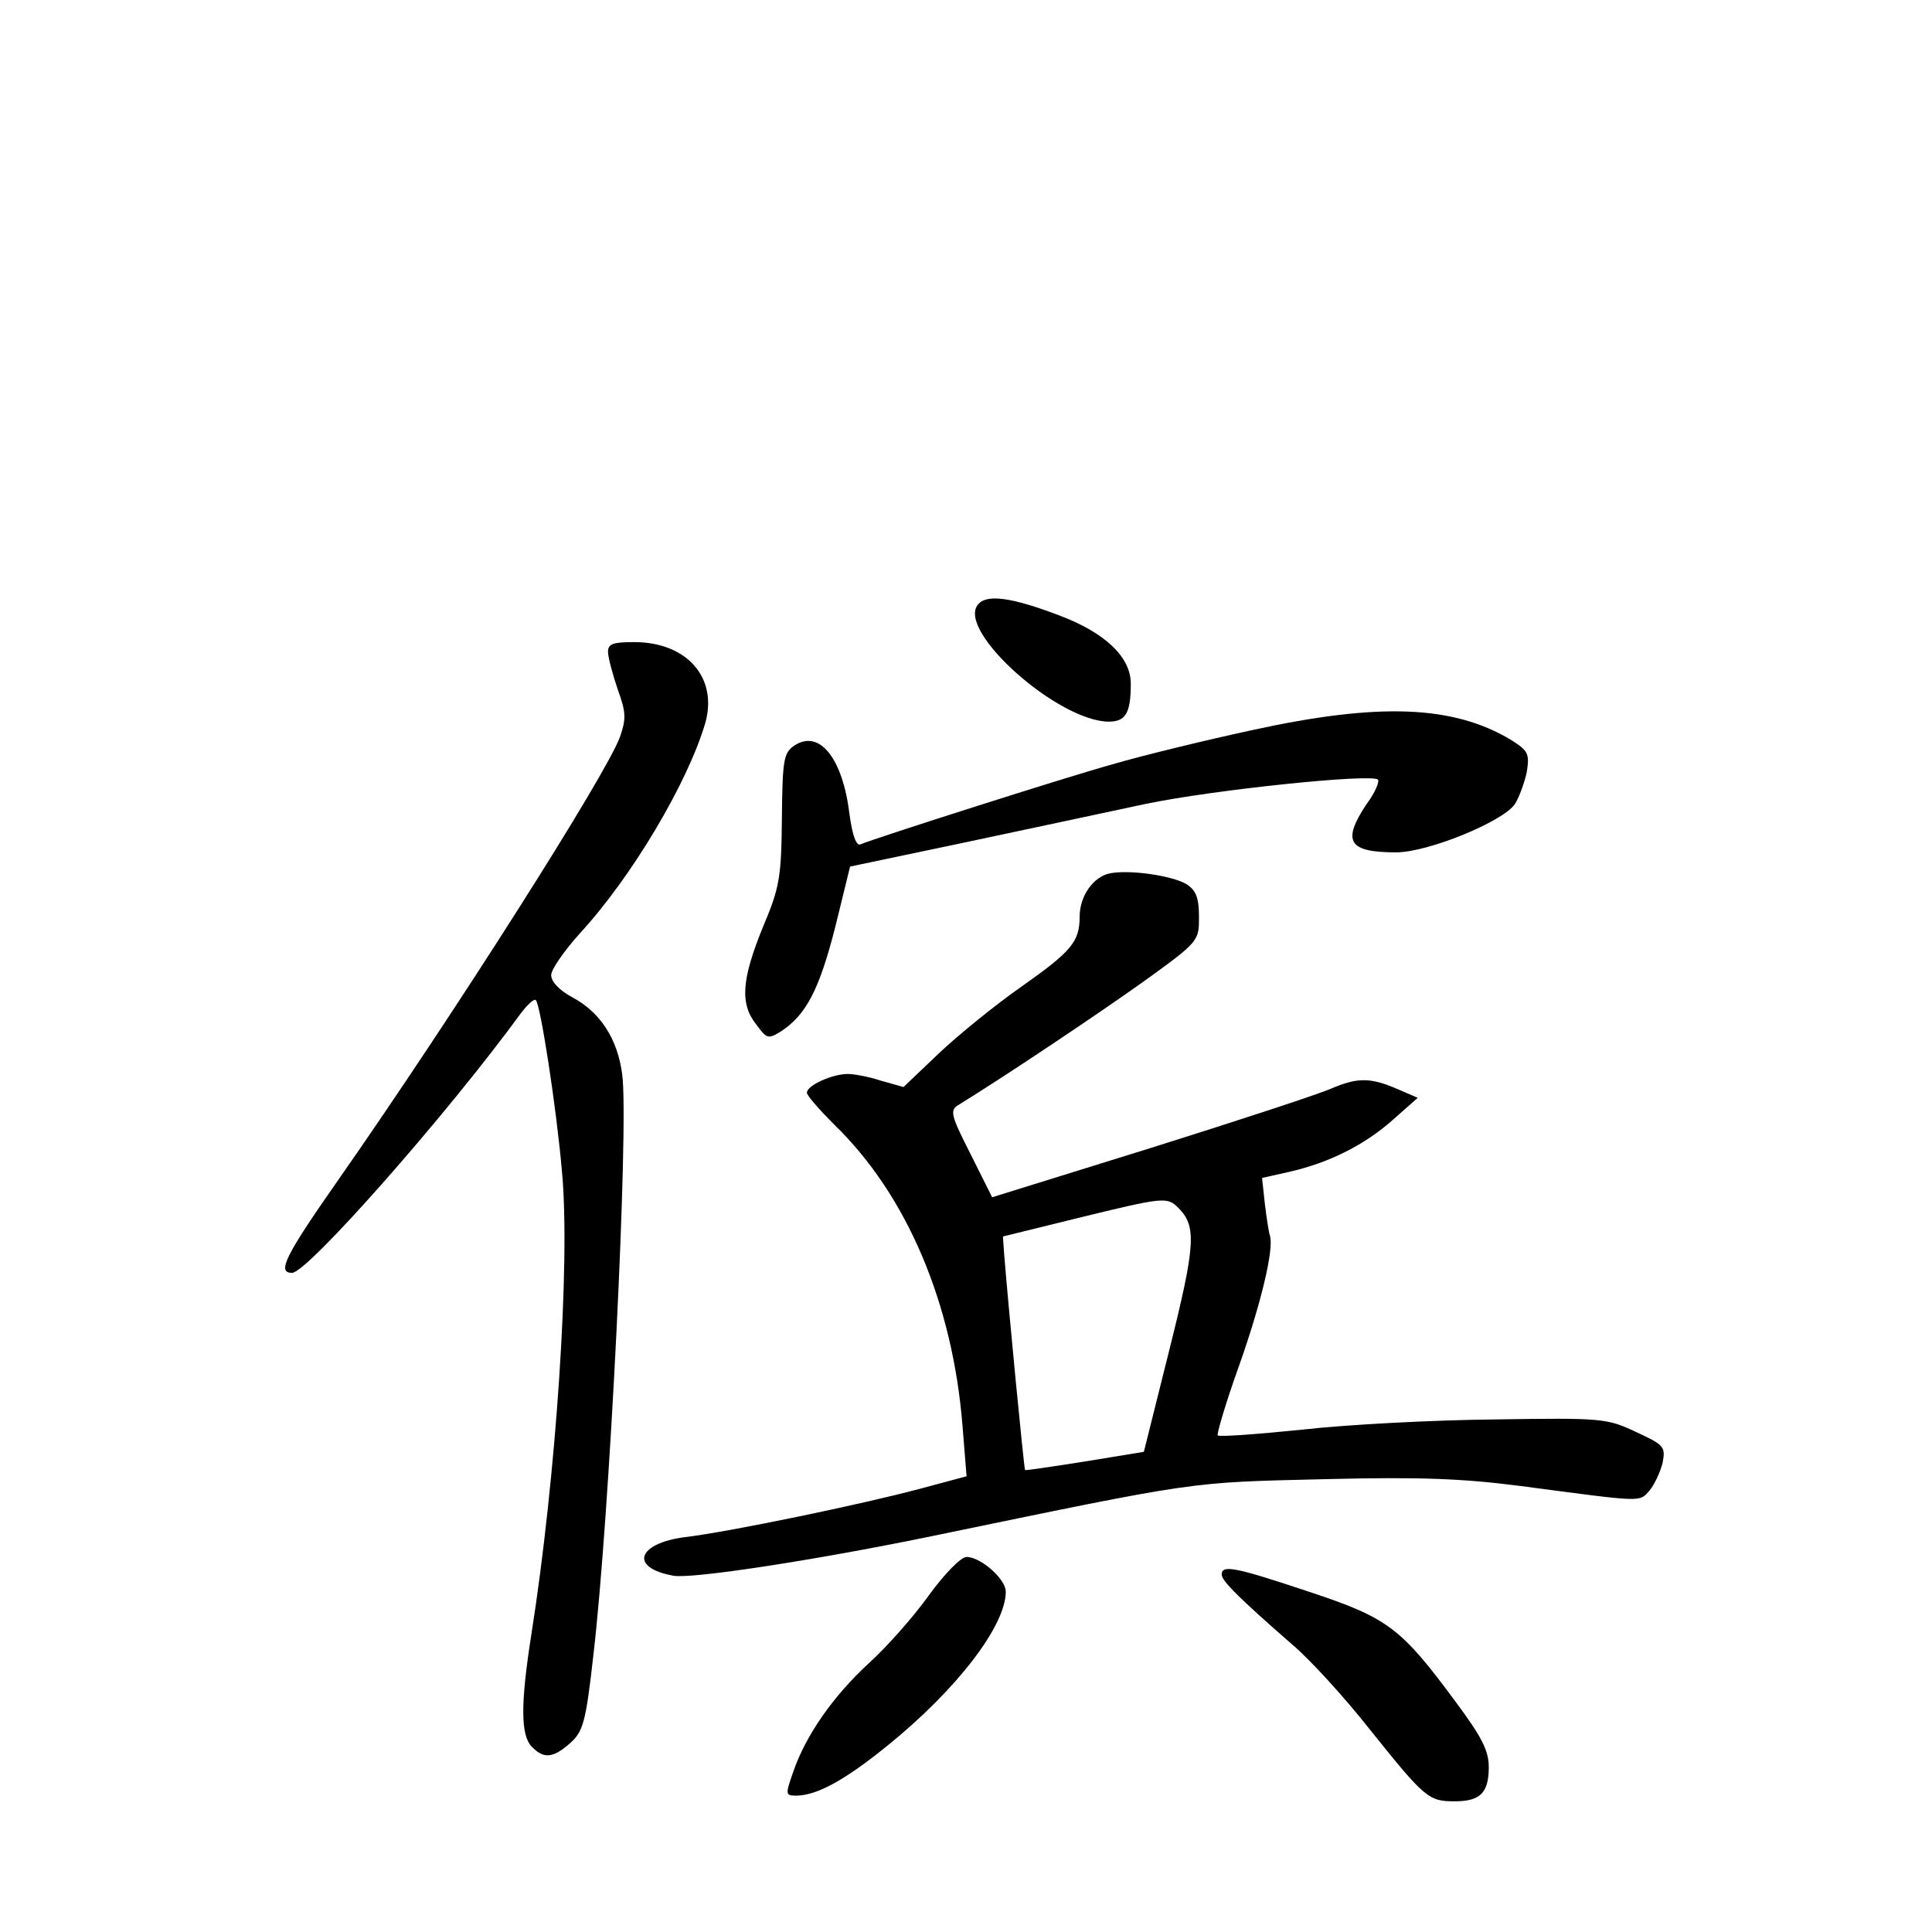 <?xml version="1.0" standalone="no"?>
<!DOCTYPE svg PUBLIC "-//W3C//DTD SVG 20010904//EN"
 "http://www.w3.org/TR/2001/REC-SVG-20010904/DTD/svg10.dtd">
<svg version="1.0" xmlns="http://www.w3.org/2000/svg"
 width="340pt" height="340pt" viewBox="0 0 340 340"
 preserveAspectRatio="xMidYMid meet">
<g transform="translate(0,340) scale(0.1,-0.1)"
fill="#000000" stroke="none">
<path d="M1721 2336 c-38 -46 140 -205 230 -206 30 0 39 15 39 67 0 47 -46 90
-126 120 -84 32 -128 38 -143 19z"/>
<path d="M1070 2253 c0 -10 8 -39 17 -66 15 -41 15 -52 4 -84 -24 -66 -292
-488 -494 -777 -96 -137 -110 -166 -83 -166 27 0 273 279 402 456 12 16 24 27
27 24 8 -8 36 -187 46 -302 15 -159 -10 -536 -54 -815 -19 -121 -19 -177 1
-197 21 -22 38 -20 68 7 22 20 27 36 40 152 29 245 63 937 51 1024 -8 63 -39
110 -88 136 -22 12 -37 27 -37 39 0 10 23 43 51 74 91 99 189 264 220 369 23
80 -32 143 -125 143 -37 0 -46 -3 -46 -17z"/>
<path d="M2203 2115 c-83 -18 -194 -45 -245 -60 -83 -23 -415 -129 -444 -141
-7 -3 -14 16 -19 53 -12 99 -53 150 -97 121 -19 -13 -21 -25 -22 -128 -1 -105
-4 -122 -34 -193 -37 -91 -40 -134 -11 -170 19 -26 21 -26 45 -11 43 29 66 73
94 183 l26 106 200 42 c109 23 253 54 319 68 119 25 399 54 410 43 3 -3 -5
-23 -20 -43 -44 -66 -32 -85 52 -85 56 0 188 54 209 85 8 13 17 38 21 57 5 32
2 37 -28 56 -102 61 -232 66 -456 17z"/>
<path d="M1953 1863 c-29 -6 -53 -40 -53 -76 0 -44 -14 -61 -102 -123 -46 -32
-111 -85 -145 -117 l-63 -60 -39 11 c-21 7 -48 12 -59 12 -27 0 -72 -20 -72
-33 0 -5 22 -30 48 -56 128 -124 209 -315 226 -532 l7 -87 -82 -22 c-101 -27
-336 -76 -413 -85 -85 -11 -99 -54 -21 -68 32 -6 247 27 447 68 484 100 455
96 703 102 164 4 239 1 340 -12 220 -29 209 -29 228 -8 9 11 19 33 23 49 5 28
3 31 -47 54 -51 24 -59 25 -249 22 -107 -1 -260 -9 -339 -18 -79 -8 -145 -13
-148 -10 -2 2 14 57 37 121 39 110 62 206 55 230 -2 5 -6 31 -9 56 l-5 46 49
11 c70 16 133 48 182 92 l43 38 -37 16 c-47 20 -69 20 -116 0 -20 -9 -163 -56
-316 -104 l-280 -87 -38 76 c-34 67 -37 77 -22 86 86 53 247 161 327 218 97
70 97 71 97 113 0 34 -5 47 -22 58 -25 15 -100 26 -135 19z m121 -589 c32 -32
30 -65 -16 -249 l-45 -180 -104 -17 c-57 -9 -104 -16 -105 -15 -2 2 -30 293
-37 382 l-2 29 130 32 c155 38 159 38 179 18z"/>
<path d="M1635 593 c-27 -38 -75 -92 -106 -120 -63 -58 -111 -127 -133 -191
-14 -40 -14 -42 5 -42 36 0 86 27 162 89 121 98 207 210 207 270 0 22 -44 61
-69 61 -10 0 -39 -30 -66 -67z"/>
<path d="M2150 629 c0 -11 30 -41 124 -123 31 -26 93 -94 137 -150 97 -121
103 -126 149 -126 45 0 60 15 60 60 0 29 -12 53 -59 116 -96 130 -119 147
-258 193 -129 43 -153 48 -153 30z"/>
</g>
</svg>

